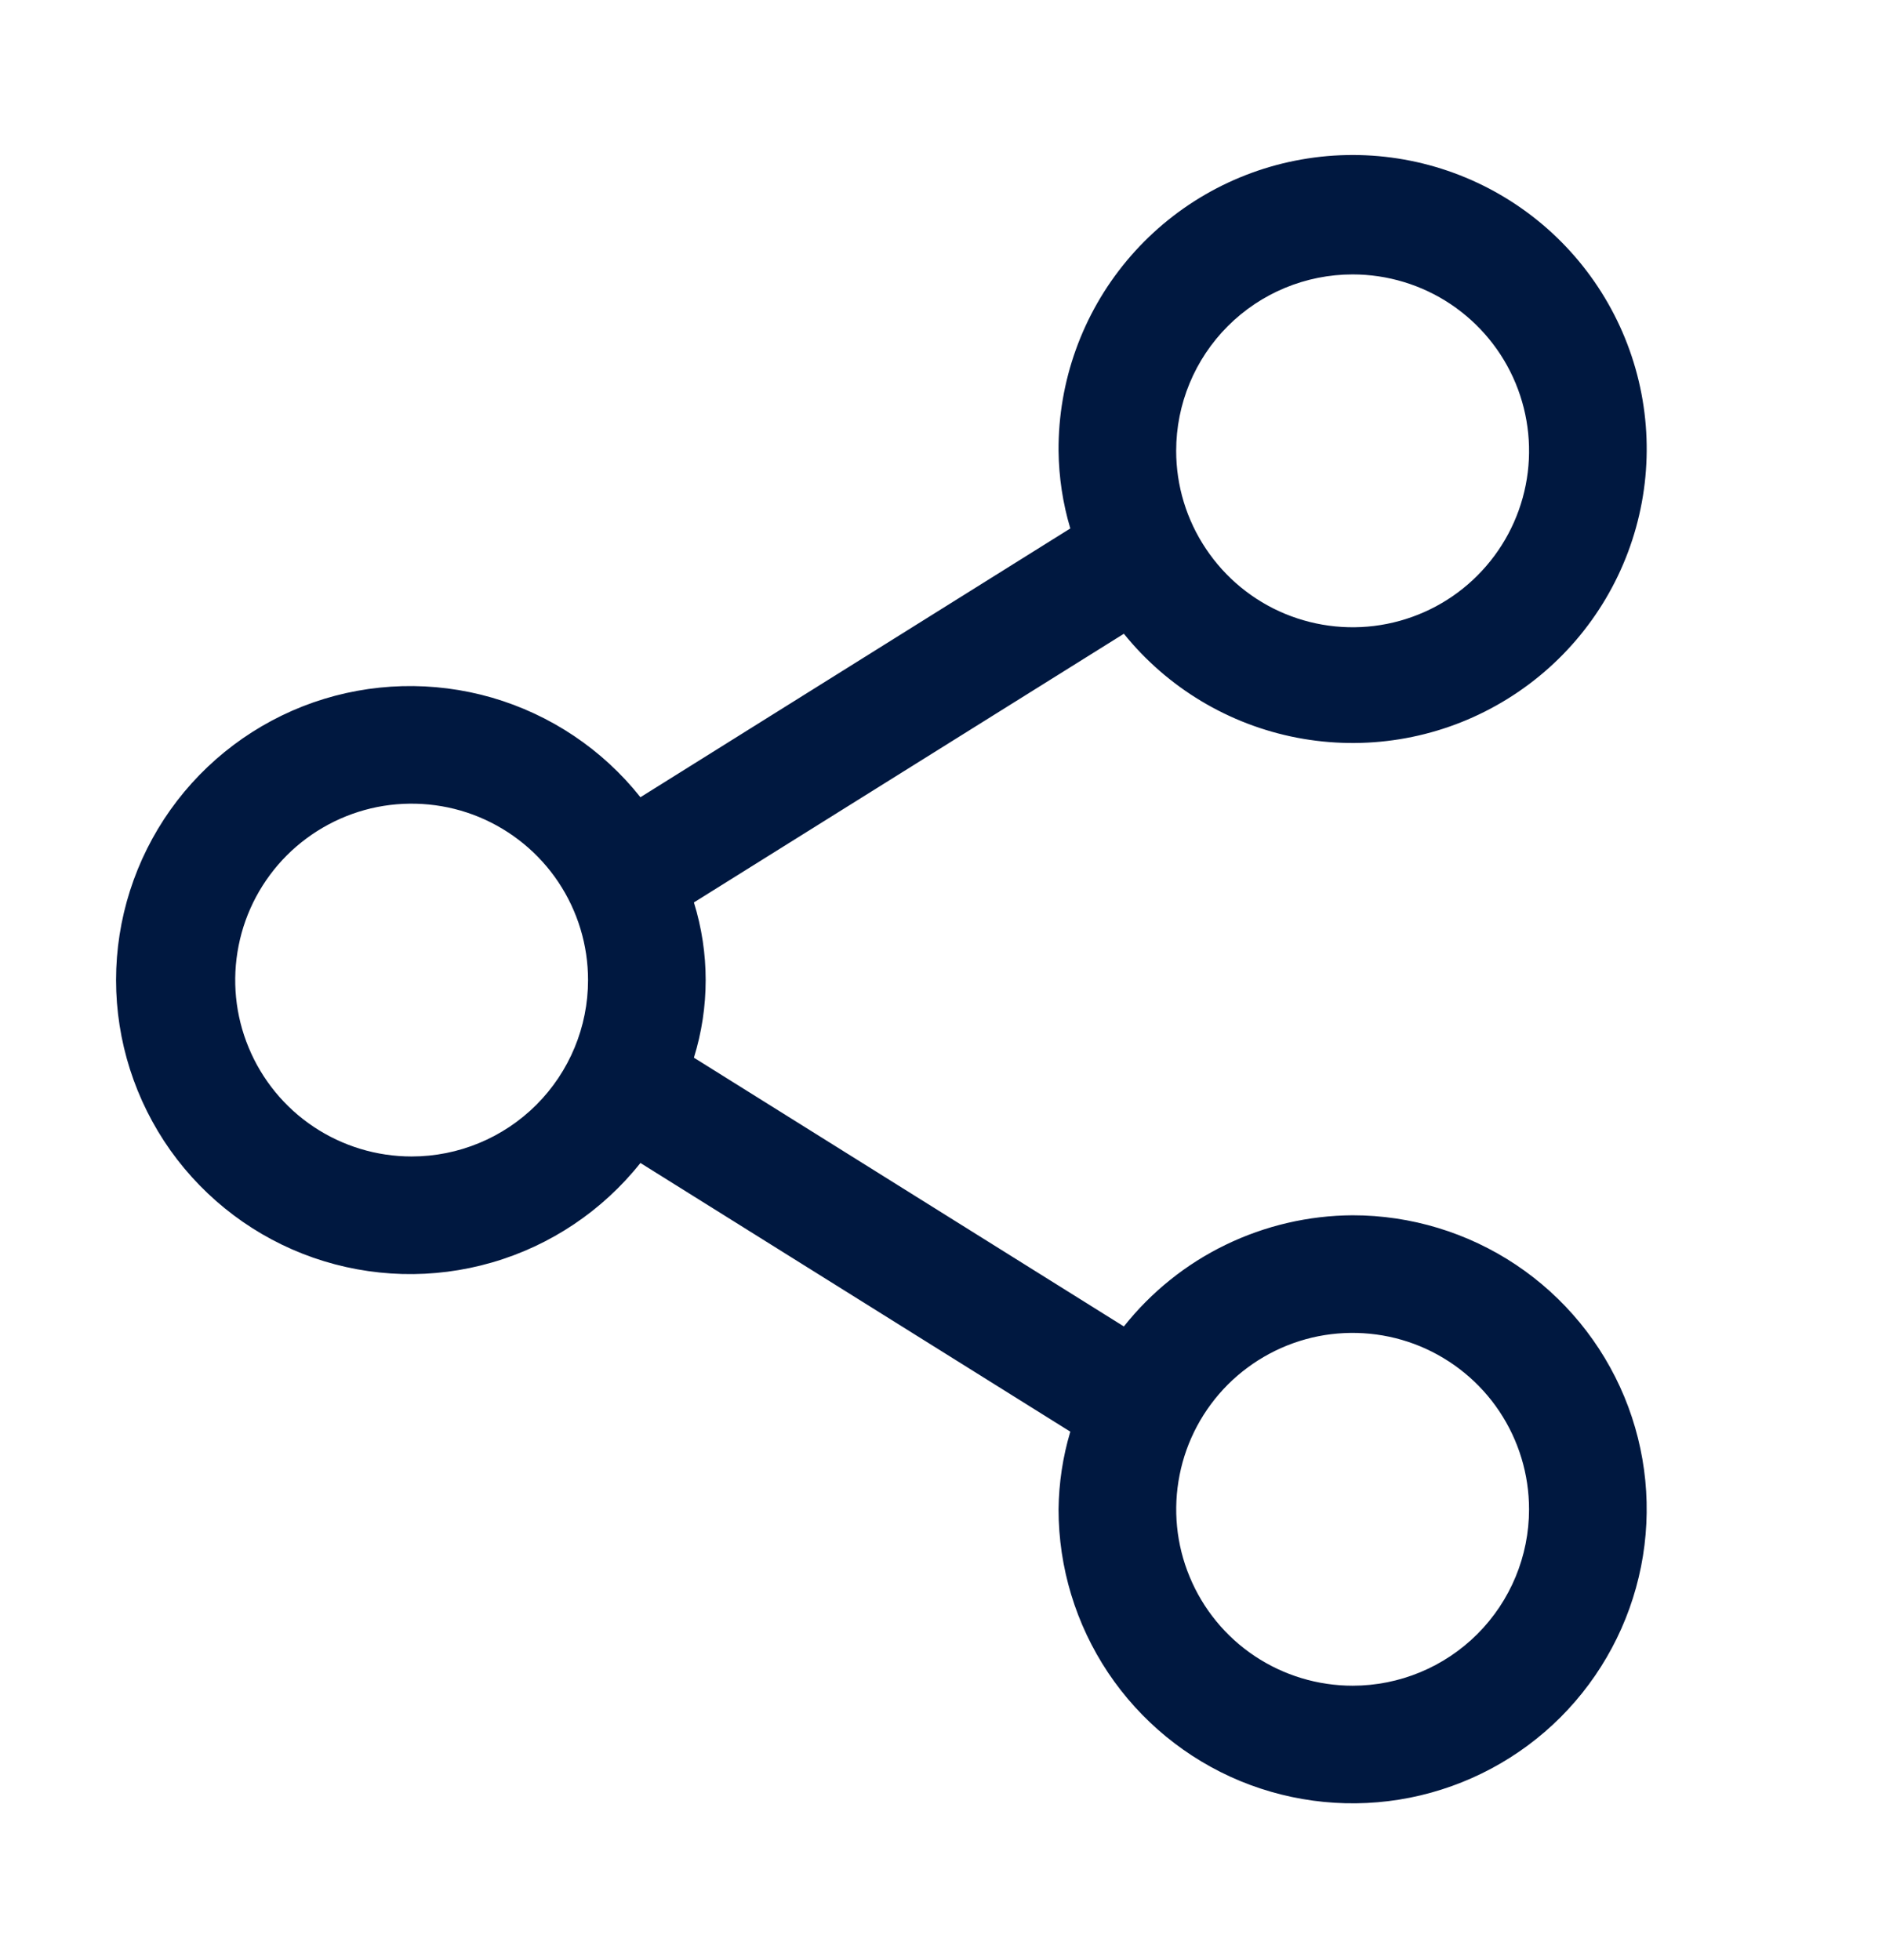 <svg width="24" height="25" viewBox="0 0 24 25" fill="none" xmlns="http://www.w3.org/2000/svg">
<path d="M17.249 15.5C16.688 15.503 16.134 15.632 15.629 15.877C15.124 16.122 14.681 16.478 14.332 16.918L8.849 13.49C9.049 12.845 9.049 12.155 8.849 11.51L14.332 8.083C14.888 8.772 15.671 9.242 16.54 9.409C17.41 9.576 18.311 9.431 19.083 8.997C19.856 8.564 20.45 7.872 20.761 7.042C21.072 6.213 21.079 5.3 20.781 4.466C20.483 3.632 19.9 2.93 19.134 2.485C18.369 2.04 17.47 1.88 16.598 2.034C15.726 2.187 14.936 2.645 14.369 3.325C13.802 4.005 13.494 4.864 13.499 5.75C13.503 6.086 13.553 6.419 13.649 6.74L8.167 10.168C7.683 9.558 7.021 9.115 6.274 8.898C5.526 8.682 4.73 8.703 3.995 8.959C3.261 9.216 2.624 9.694 2.173 10.329C1.723 10.963 1.48 11.722 1.48 12.5C1.48 13.278 1.723 14.037 2.173 14.672C2.624 15.306 3.261 15.785 3.995 16.041C4.73 16.297 5.526 16.319 6.274 16.102C7.021 15.886 7.683 15.442 8.167 14.833L13.649 18.26C13.553 18.581 13.503 18.915 13.499 19.25C13.499 19.992 13.719 20.717 14.131 21.334C14.543 21.95 15.129 22.431 15.814 22.715C16.499 22.998 17.253 23.073 17.981 22.928C18.708 22.783 19.377 22.426 19.901 21.902C20.425 21.377 20.782 20.709 20.927 19.982C21.072 19.254 20.998 18.5 20.714 17.815C20.43 17.13 19.949 16.544 19.333 16.132C18.716 15.72 17.991 15.5 17.249 15.5V15.5ZM17.249 3.5C17.694 3.5 18.129 3.632 18.499 3.879C18.869 4.127 19.158 4.478 19.328 4.889C19.498 5.3 19.543 5.753 19.456 6.189C19.369 6.626 19.155 7.026 18.84 7.341C18.526 7.656 18.125 7.87 17.688 7.957C17.252 8.044 16.799 7.999 16.388 7.829C15.977 7.659 15.626 7.37 15.379 7C15.131 6.63 14.999 6.195 14.999 5.75C14.999 5.153 15.236 4.581 15.658 4.159C16.08 3.737 16.652 3.5 17.249 3.5V3.5ZM5.249 14.75C4.804 14.75 4.369 14.618 3.999 14.371C3.629 14.124 3.341 13.772 3.171 13.361C3 12.95 2.956 12.498 3.043 12.061C3.129 11.625 3.344 11.224 3.658 10.909C3.973 10.595 4.374 10.38 4.81 10.293C5.247 10.207 5.699 10.251 6.11 10.421C6.521 10.592 6.873 10.88 7.12 11.25C7.367 11.62 7.499 12.055 7.499 12.5C7.499 13.097 7.262 13.669 6.84 14.091C6.418 14.513 5.846 14.75 5.249 14.75ZM17.249 21.5C16.804 21.5 16.369 21.368 15.999 21.121C15.629 20.874 15.341 20.522 15.171 20.111C15 19.7 14.956 19.248 15.043 18.811C15.129 18.375 15.344 17.974 15.658 17.659C15.973 17.345 16.374 17.13 16.81 17.043C17.247 16.957 17.699 17.001 18.11 17.171C18.521 17.342 18.873 17.63 19.12 18C19.367 18.37 19.499 18.805 19.499 19.25C19.499 19.847 19.262 20.419 18.84 20.841C18.418 21.263 17.846 21.5 17.249 21.5V21.5Z" fill="#001840"/>
</svg>
